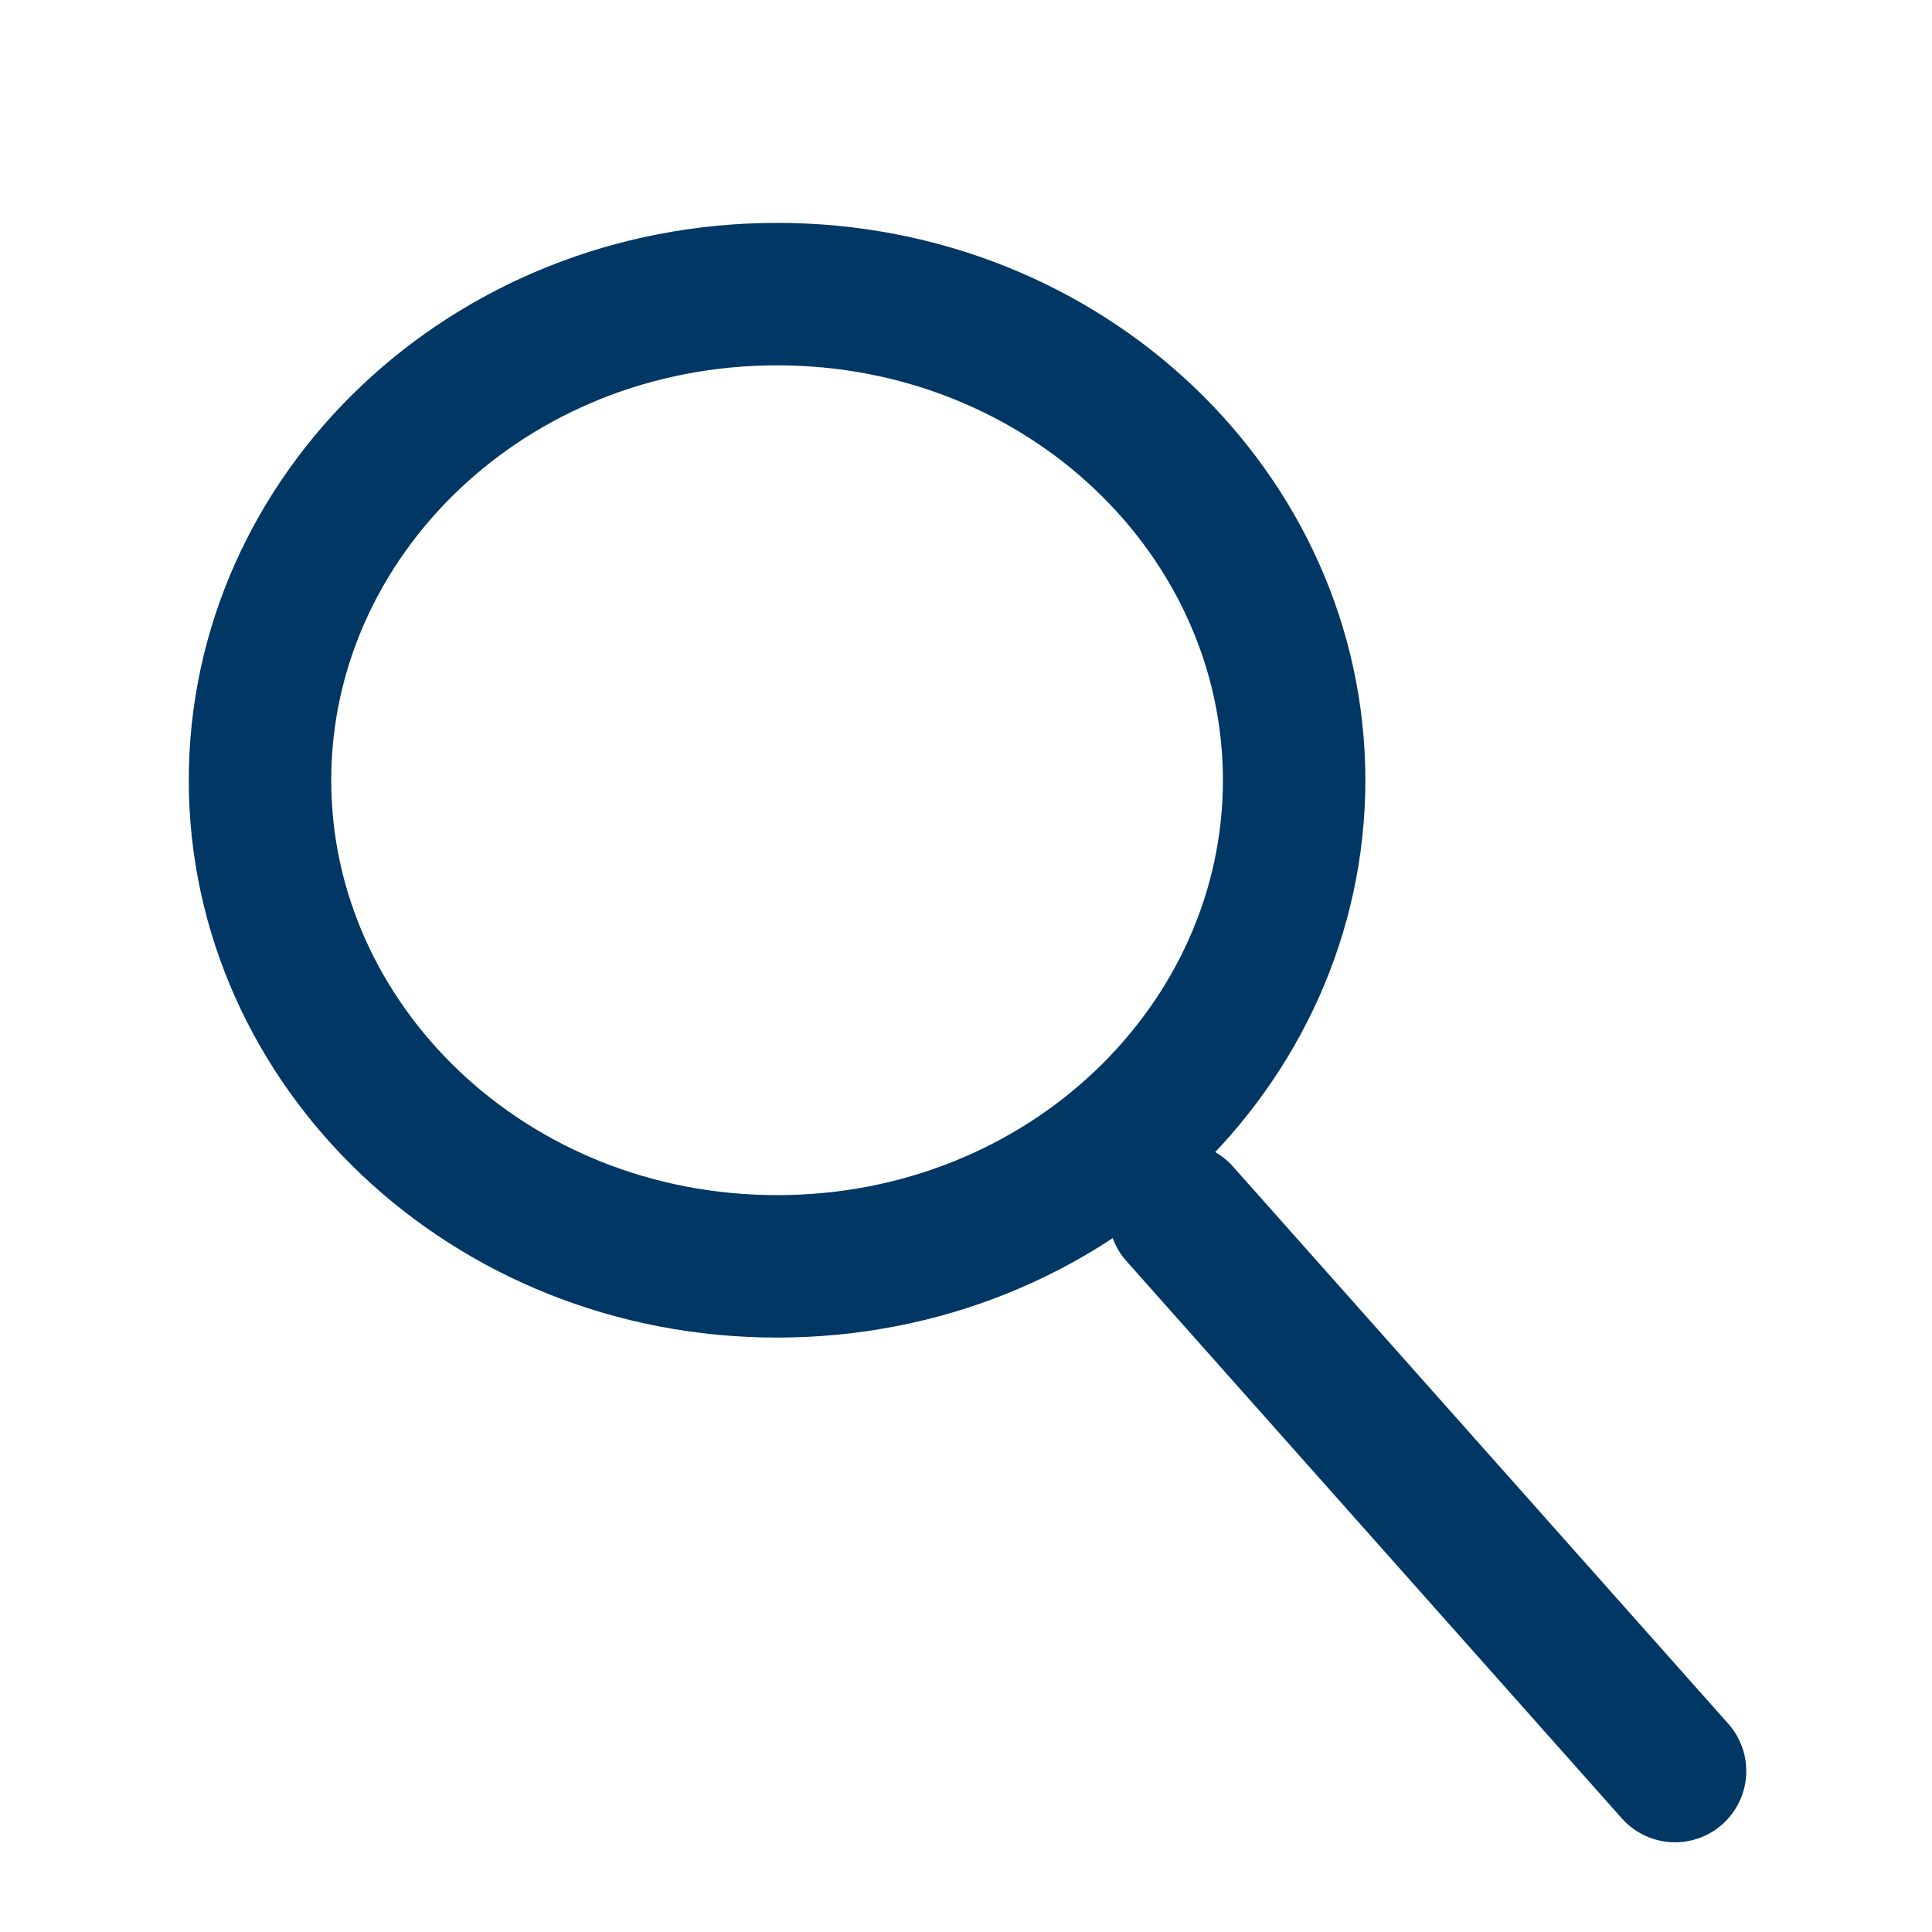 <svg width="26" height="26" viewBox="0 0 26 26" fill="none" xmlns="http://www.w3.org/2000/svg">
<path d="M17.416 10.5C17.416 14.065 14.35 17.042 10.458 17.042C6.565 17.042 3.499 14.065 3.499 10.5C3.499 6.935 6.565 3.958 10.458 3.958C14.35 3.958 17.416 6.935 17.416 10.5Z" stroke="#003765" stroke-width="1.917"/>
<path d="M15.875 16.334L22.542 23.834" stroke="#003765" stroke-width="1.917" stroke-linecap="round" stroke-linejoin="round"/>
</svg>
